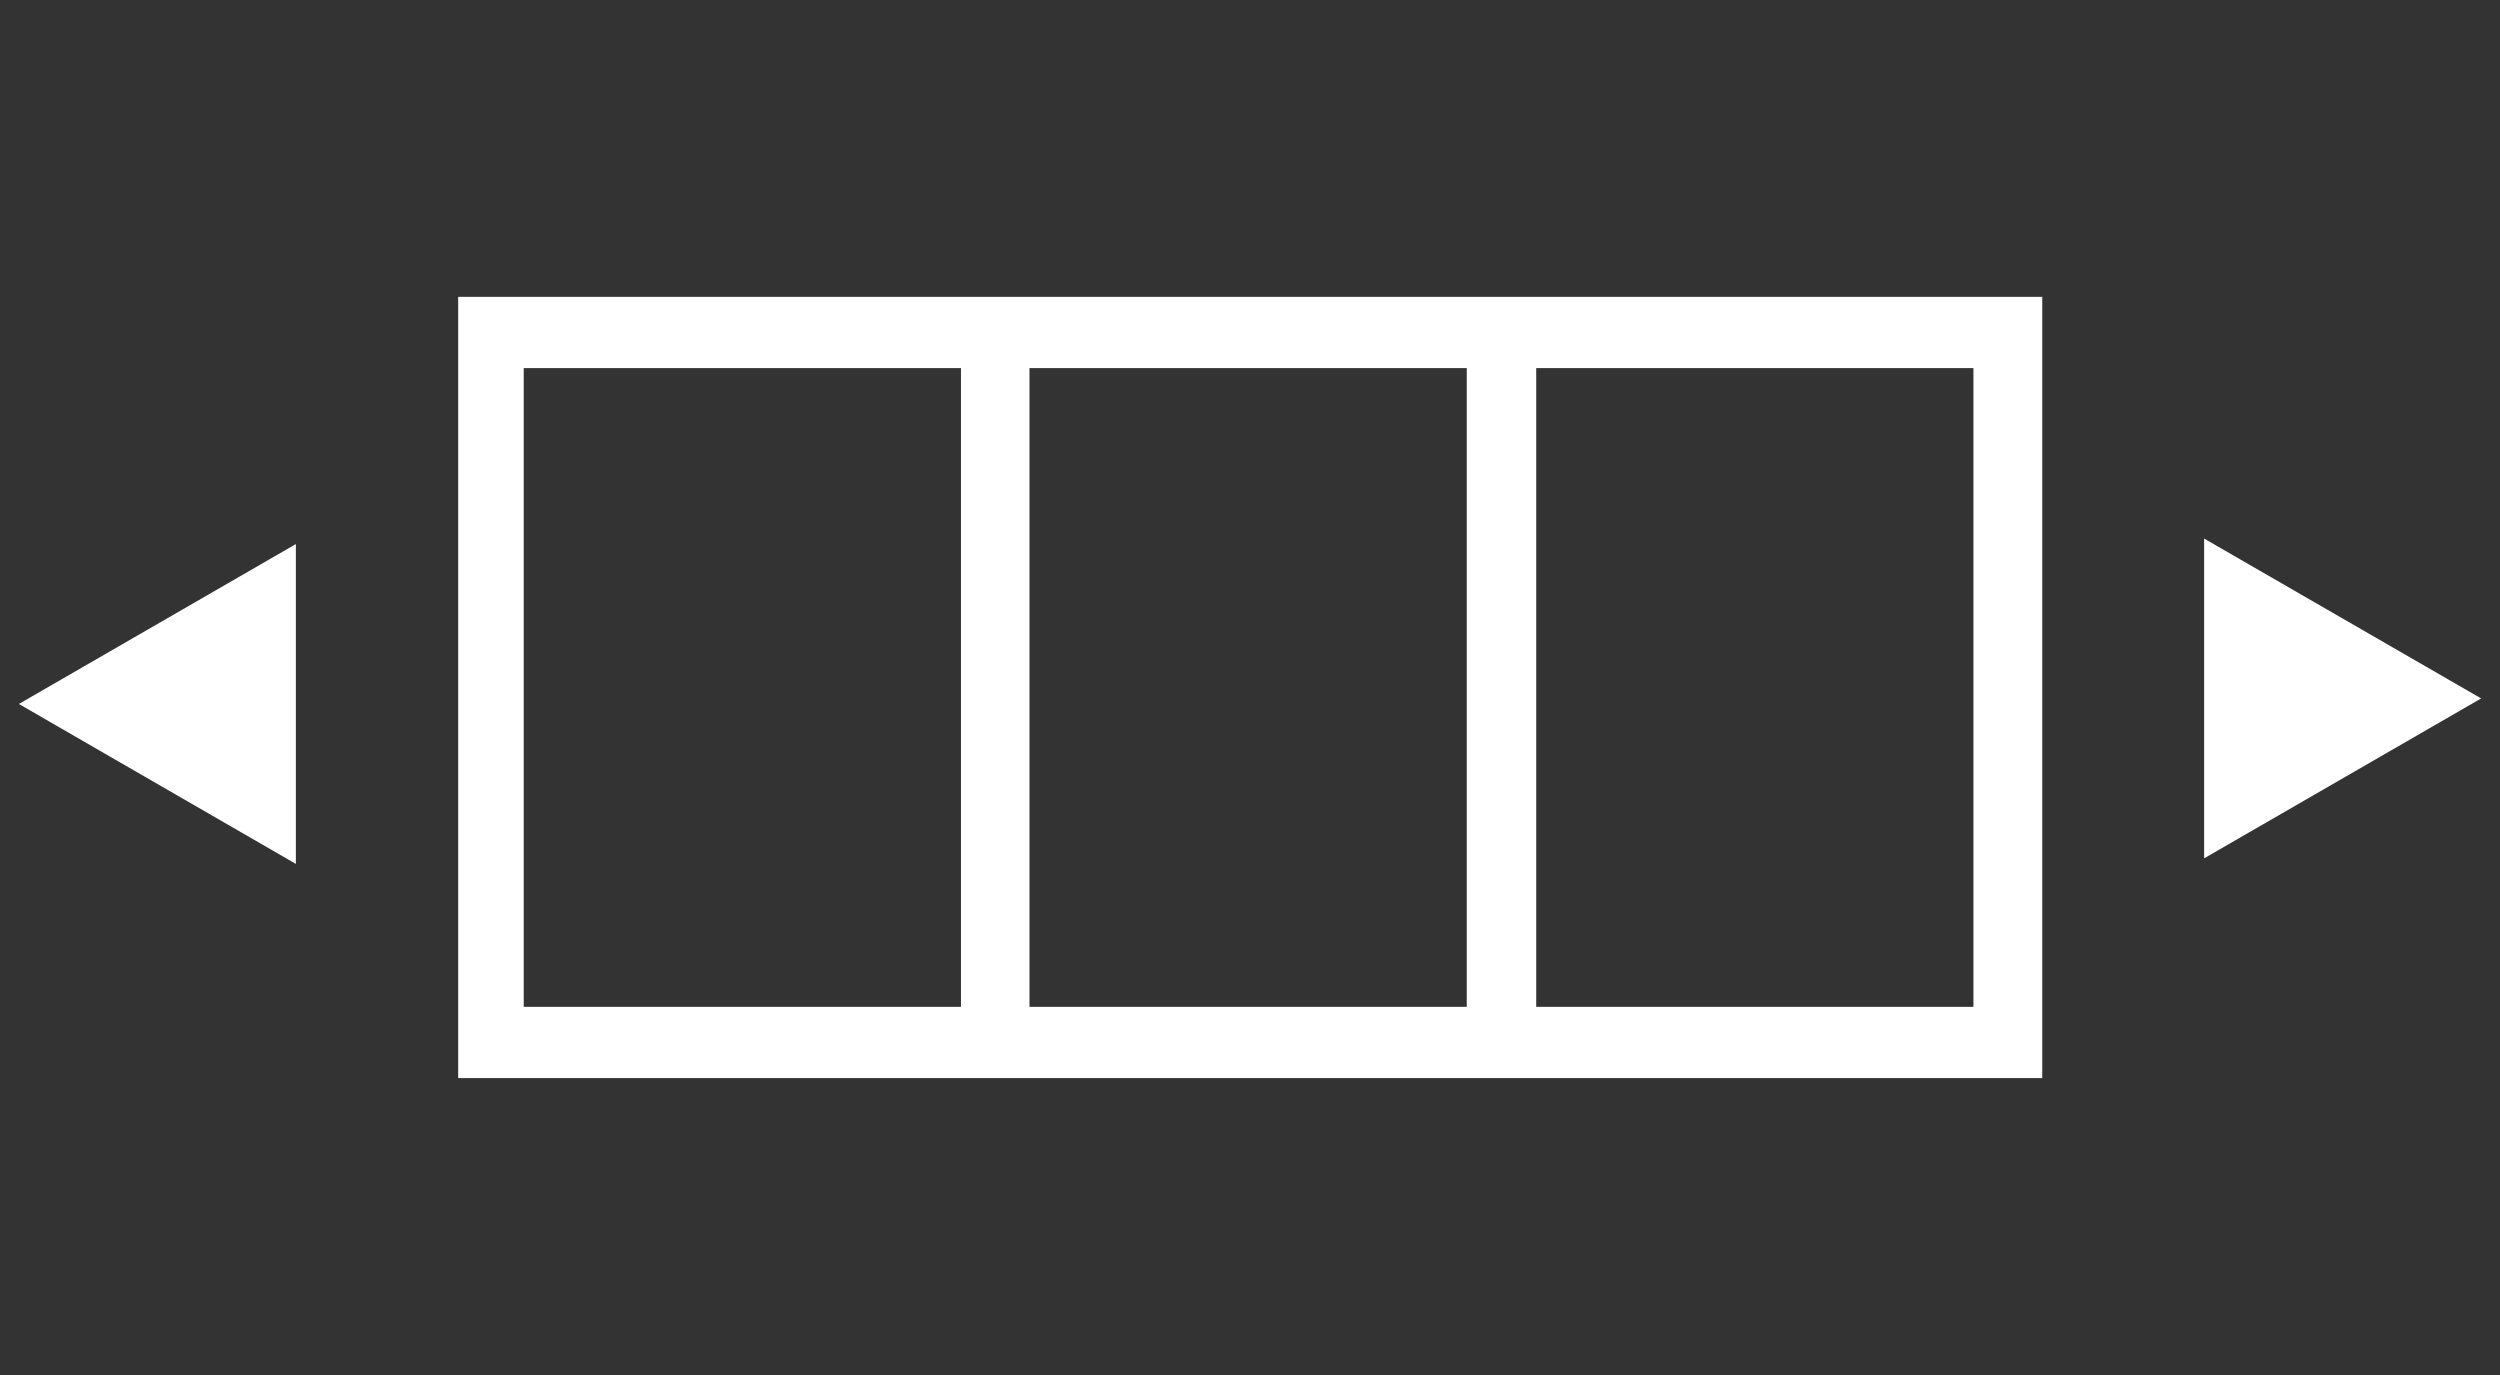 <?xml version="1.0" encoding="UTF-8"?>
<svg xmlns="http://www.w3.org/2000/svg" xmlns:xlink="http://www.w3.org/1999/xlink" contentScriptType="text/ecmascript" width="80" baseProfile="tiny" zoomAndPan="magnify" contentStyleType="text/css" viewBox="0 0 80 44" height="44" preserveAspectRatio="xMidYMid meet" version="1.1">
    <rect x="0" y="0" width="80" height="44" fill="#333333" stroke="none"/>
    <polygon fill="#ffffff" points="79.396,22.35 70.532,27.467 70.532,17.234 "/>
    <polygon fill="#ffffff" points="9.468,17.41 9.468,27.645 0.604,22.527 "/>
    <path fill="#ffffff" d="M 65.352 9.499 L 14.662 9.499 L 14.662 34.499 L 65.352 34.499 L 65.352 9.499 z M 30.751 32.219 L 16.759 32.219 L 16.759 11.779 L 30.751 11.779 L 30.751 32.219 z M 46.938 32.219 L 32.944 32.219 L 32.944 11.779 L 46.936 11.779 L 46.936 32.219 L 46.938 32.219 z M 63.15 32.219 L 49.159 32.219 L 49.159 11.779 L 63.15 11.779 L 63.15 32.219 z "/>
</svg>
